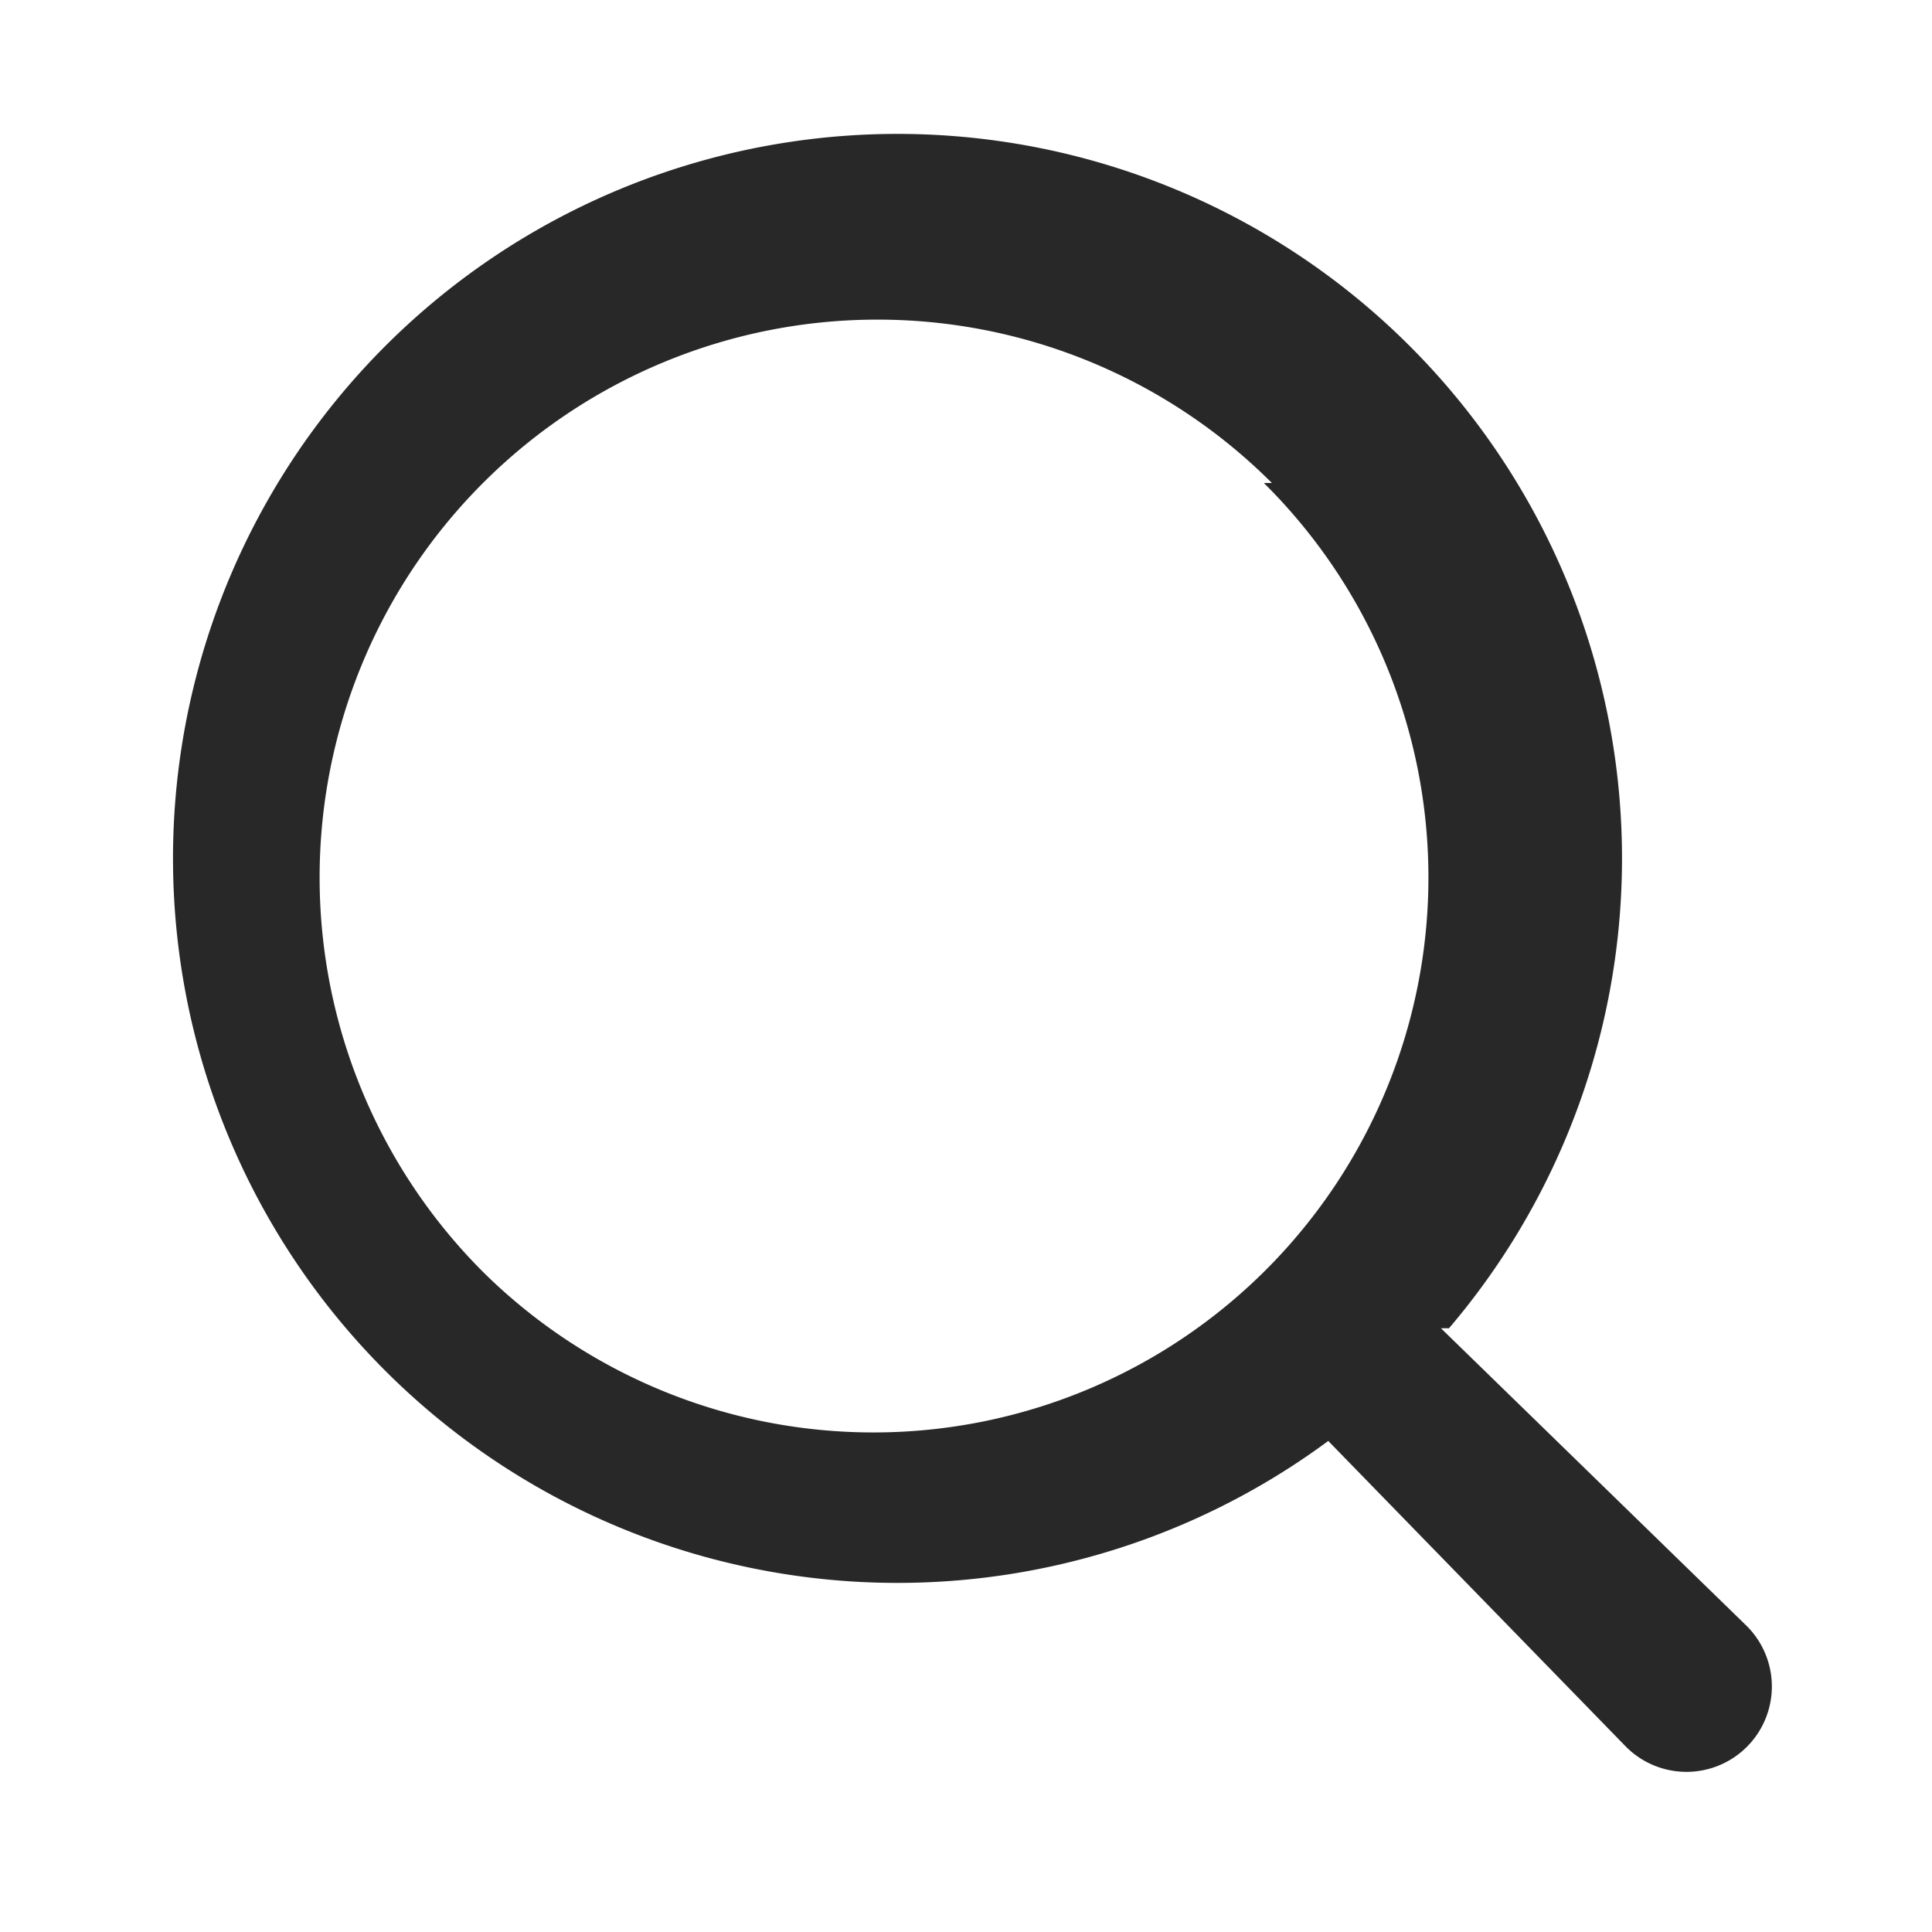 <svg width="24" height="24" viewBox="0 0 24 24" fill="none" xmlns="http://www.w3.org/2000/svg">
  <path fill-rule="evenodd" clip-rule="evenodd" d="M18 16.5a9 9 0 1 0-1.5 1.4l3.7 3.8a1 1 0 1 0 1.5-1.5l-3.8-3.7zM15.7 6A6.8 6.8 0 1 1 6 15.8 6.8 6.8 0 0 1 15.8 6z" fill="#282828"/>
</svg>
